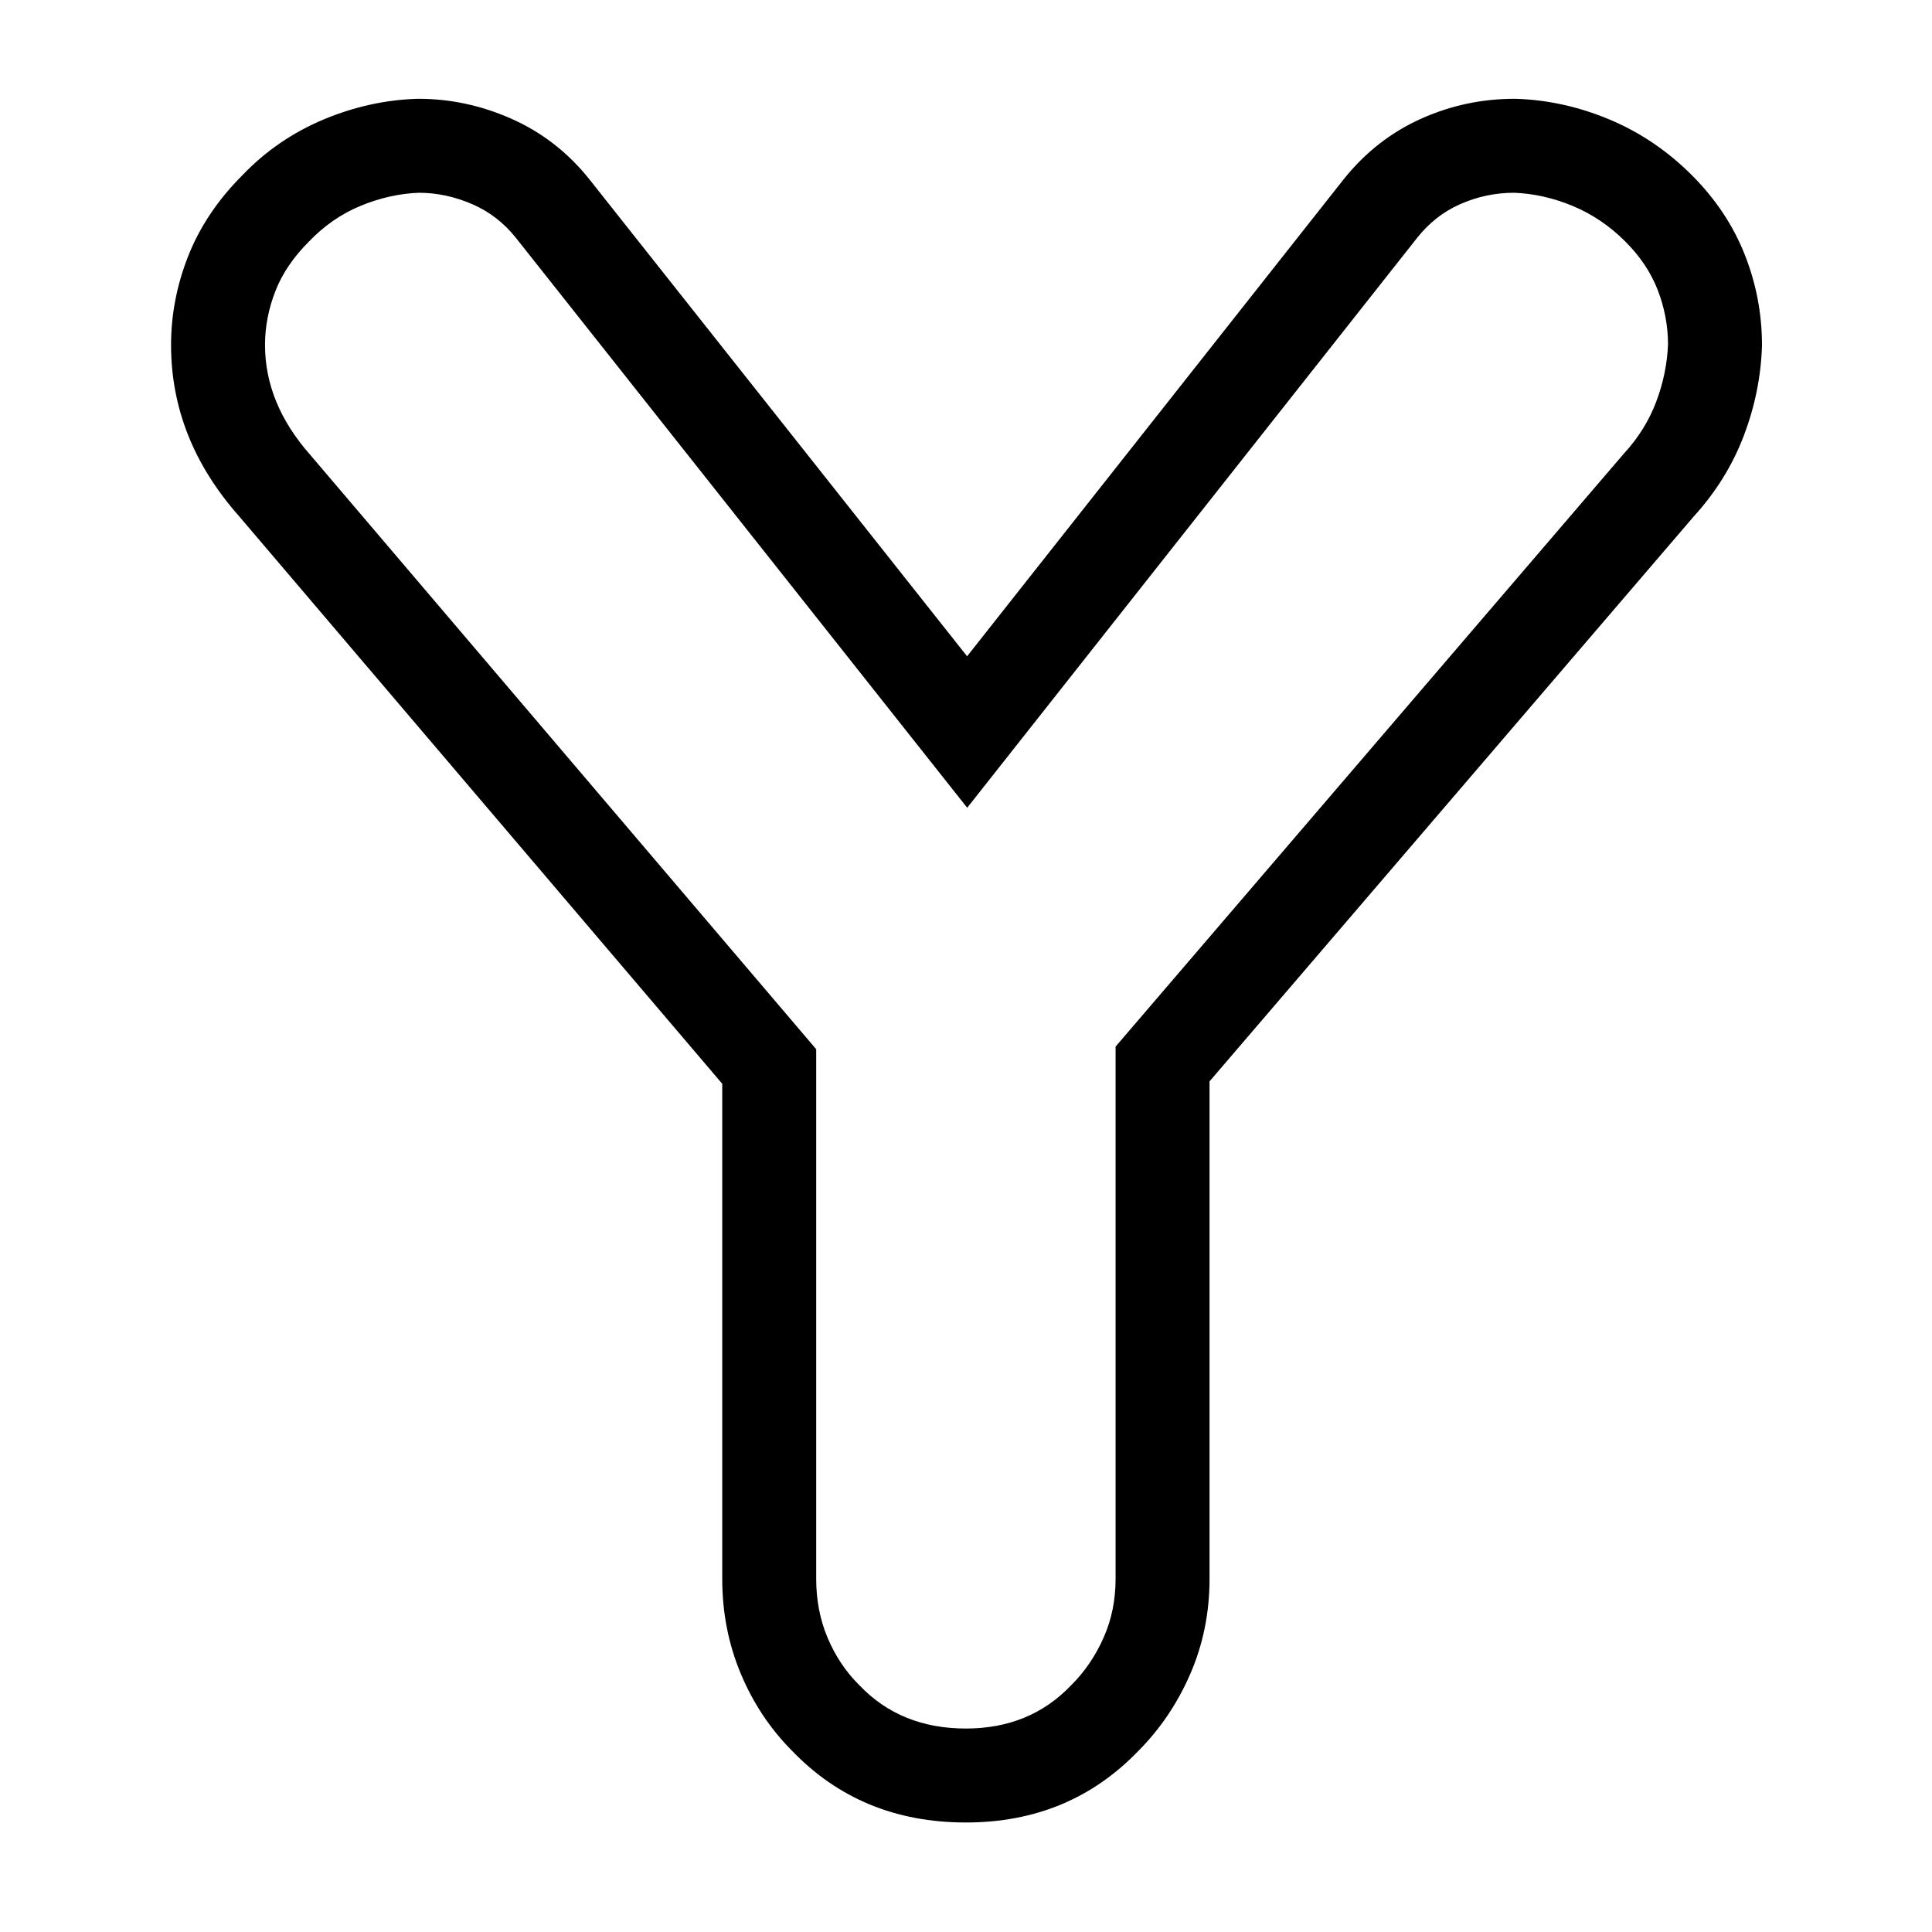 <svg xmlns="http://www.w3.org/2000/svg" xmlns:xlink="http://www.w3.org/1999/xlink" width="1080" zoomAndPan="magnify" viewBox="0 0 810 810" height="1080" preserveAspectRatio="xMidYMid meet" version="1.0"><defs><g/><clipPath id="5287240a98"><rect x="0" width="683" y="0" height="784"/></clipPath></defs><g transform="matrix(1, 0, 0, 1, 58, 26)"><g clip-path="url(#5287240a98)"><g fill="#000000" fill-opacity="1"><g transform="translate(21.858, 709.989)"><g><path d="M 658.848 -590.715 C 658.426 -578.031 655.898 -565.594 651.273 -553.398 C 646.531 -540.887 639.453 -529.5 630.047 -519.238 L 615.527 -532.547 L 630.484 -519.73 L 422.504 -277.09 L 407.551 -289.906 L 427.246 -289.906 L 427.246 -74.051 C 427.246 -59.746 424.504 -46.344 419.023 -33.844 C 413.652 -21.602 406.418 -10.93 397.32 -1.828 L 383.395 -15.758 L 397.625 -2.141 C 378.34 18.02 354.164 28.098 325.098 28.098 C 295.676 28.098 271.324 18.02 252.043 -2.141 L 266.273 -15.758 L 252.348 -1.828 C 243.176 -11 235.992 -21.762 230.793 -34.109 C 225.562 -46.531 222.945 -59.848 222.945 -74.051 L 222.945 -288.859 L 242.641 -288.859 L 227.645 -276.09 L 20.191 -519.781 C 1.305 -541.184 -8.141 -565.047 -8.141 -591.371 C -8.141 -604.012 -5.762 -616.391 -1 -628.508 C 3.852 -640.859 11.449 -652.203 21.785 -662.543 C 31.543 -672.727 42.938 -680.535 55.973 -685.965 C 68.699 -691.27 81.691 -694.133 94.949 -694.562 L 95.27 -694.57 L 95.586 -694.57 C 108.844 -694.57 121.719 -691.828 134.219 -686.348 C 147.16 -680.672 158.141 -672.195 167.16 -660.918 L 341.062 -441.312 L 325.621 -429.086 L 310.164 -441.289 L 483.477 -660.82 C 492.523 -672.129 503.402 -680.621 516.117 -686.297 C 528.477 -691.812 541.48 -694.57 555.133 -694.57 L 555.449 -694.57 L 555.766 -694.562 C 569.027 -694.133 582.02 -691.27 594.742 -685.965 C 607.645 -680.59 619.215 -672.781 629.457 -662.543 C 639.445 -652.555 646.863 -641.383 651.719 -629.031 C 656.477 -616.914 658.859 -604.359 658.859 -591.371 L 658.859 -591.043 Z M 619.48 -592.027 L 639.164 -591.371 L 619.469 -591.371 C 619.469 -599.387 617.996 -607.141 615.055 -614.629 C 612.203 -621.887 607.719 -628.574 601.602 -634.691 C 595.035 -641.258 587.699 -646.23 579.594 -649.605 C 571.312 -653.059 562.945 -654.918 554.496 -655.191 L 555.133 -674.875 L 555.133 -655.18 C 547.074 -655.18 539.422 -653.562 532.176 -650.328 C 525.281 -647.25 519.352 -642.613 514.395 -636.414 L 325.645 -397.332 L 136.402 -636.312 C 131.418 -642.543 125.418 -647.195 118.398 -650.273 C 110.941 -653.547 103.336 -655.18 95.586 -655.18 L 95.586 -674.875 L 96.219 -655.191 C 87.773 -654.918 79.406 -653.059 71.125 -649.605 C 63.152 -646.285 55.992 -641.312 49.641 -634.691 C 43.172 -628.223 38.512 -621.359 35.664 -614.105 C 32.719 -606.617 31.25 -599.039 31.25 -591.371 C 31.25 -574.977 37.562 -559.625 50.184 -545.316 L 262.336 -296.105 L 262.336 -74.051 C 262.336 -65.148 263.922 -56.93 267.094 -49.395 C 270.297 -41.789 274.668 -35.215 280.199 -29.684 L 280.355 -29.527 L 280.508 -29.371 C 292.035 -17.316 306.898 -11.293 325.098 -11.293 C 342.945 -11.293 357.633 -17.316 369.16 -29.371 L 369.465 -29.684 C 375.07 -35.289 379.566 -41.949 382.949 -49.664 C 386.223 -57.121 387.855 -65.25 387.855 -74.051 L 387.855 -297.195 L 600.789 -545.613 L 601.012 -545.855 C 607.012 -552.402 611.488 -559.57 614.445 -567.367 C 617.523 -575.484 619.203 -583.703 619.48 -592.027 Z M 619.48 -592.027 "/></g></g></g></g></g></svg>